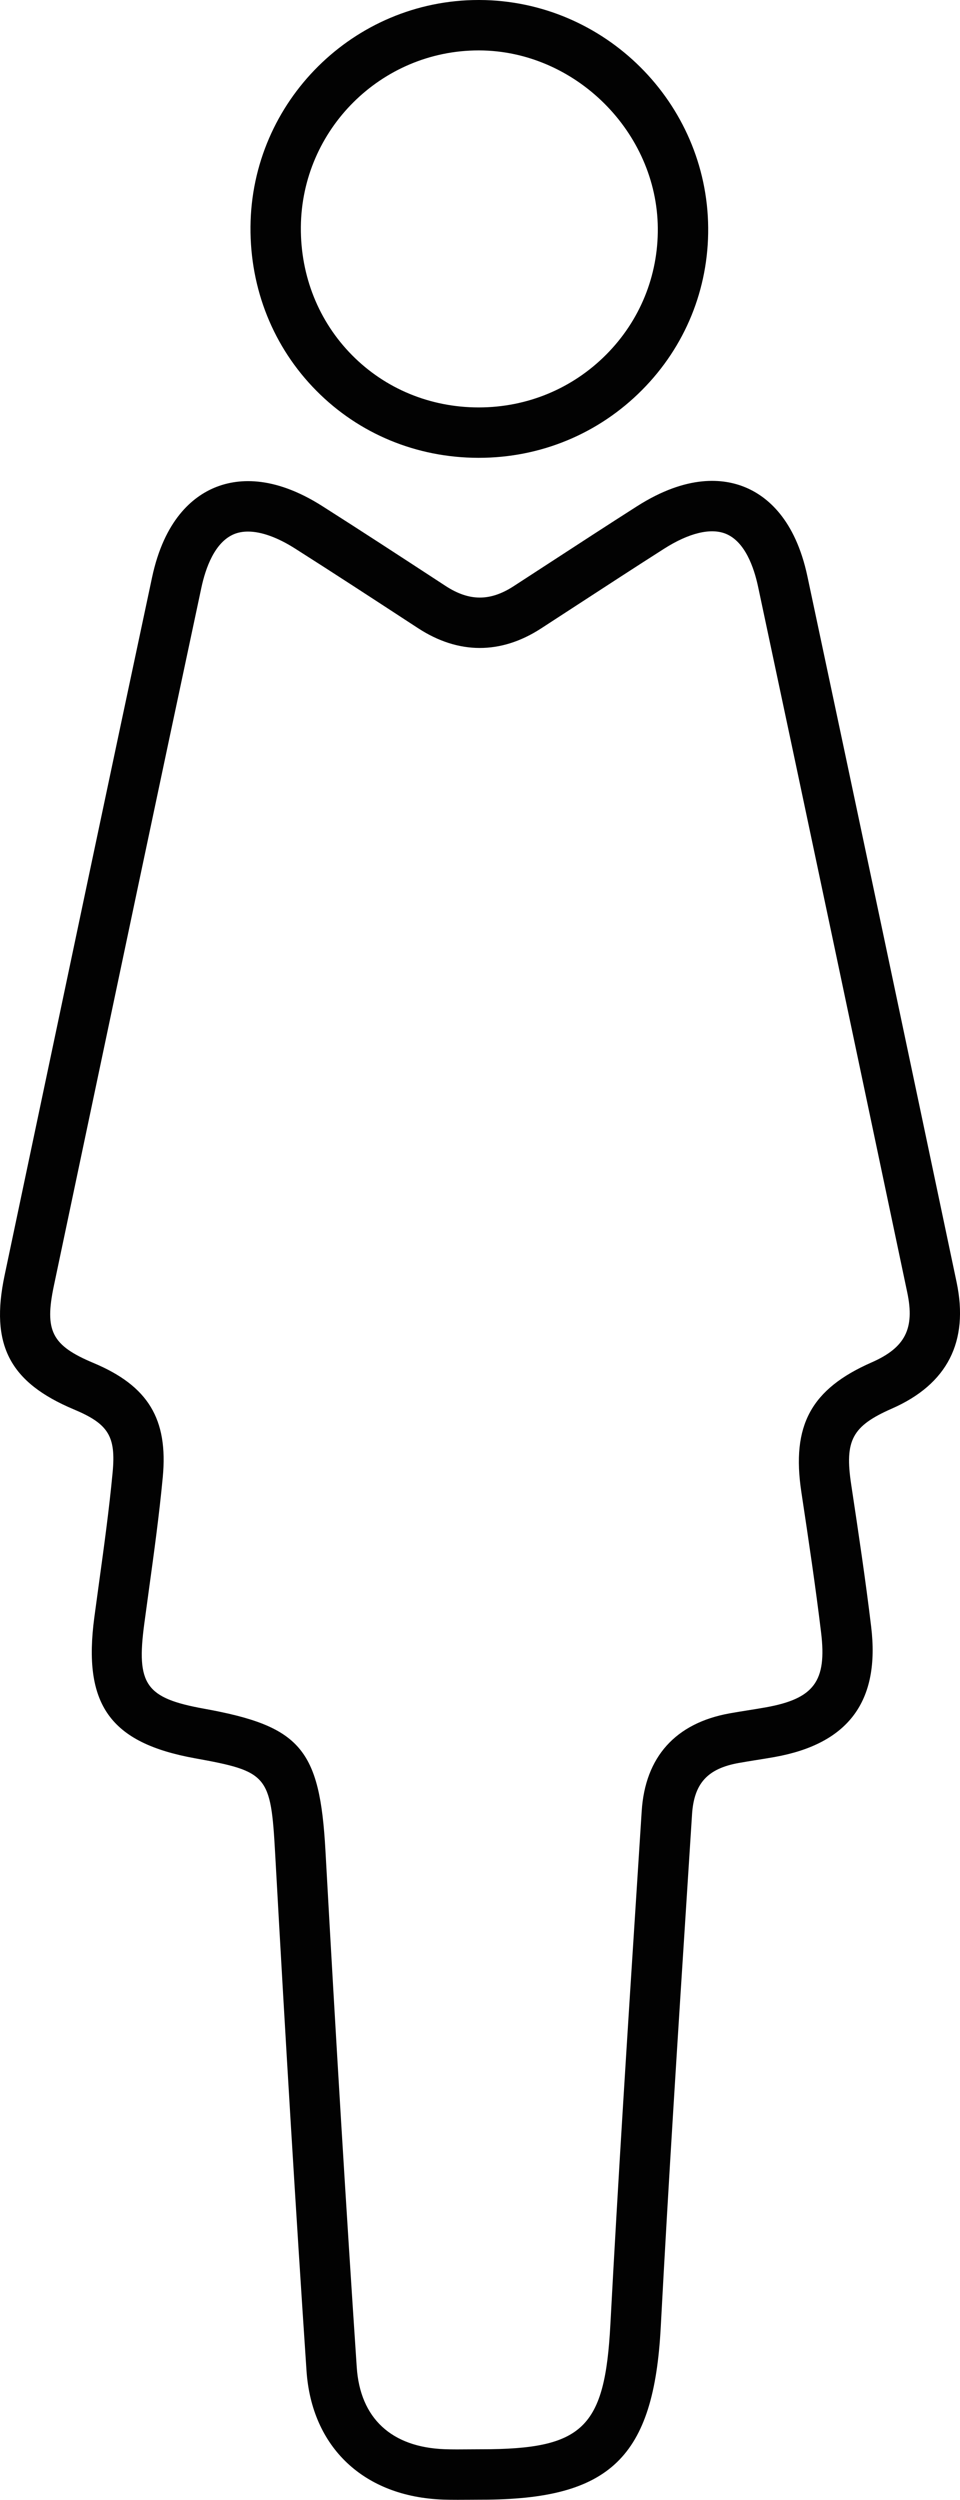 <svg version="1.1" id="图层_1" x="0px" y="0px" width="76.22px" height="198.34px" viewBox="0 0 76.22 198.34" enable-background="new 0 0 76.22 198.34" xml:space="preserve" xmlns="http://www.w3.org/2000/svg" xmlns:xlink="http://www.w3.org/1999/xlink" xmlns:xml="http://www.w3.org/XML/1998/namespace">
  <path fill="#020202" d="M36.333,198.34c-0.383,0-0.765-0.004-1.146-0.017c-6.285-0.22-10.443-4.138-10.852-10.227
	c-0.837-12.478-1.652-25.909-2.491-41.062c-0.344-6.2-0.581-6.481-6.359-7.527c-6.755-1.223-8.921-4.259-7.994-11.201
	c0.122-0.913,0.248-1.826,0.373-2.739c0.396-2.867,0.803-5.831,1.077-8.736c0.271-2.873-0.331-3.854-3.068-5.002
	c-5.125-2.151-6.669-5.137-5.506-10.651l1.719-8.155c3.317-15.739,6.634-31.478,9.986-47.208c0.975-4.574,3.23-6.395,4.951-7.117
	c1.721-0.722,4.604-1.059,8.561,1.454c3.076,1.954,6.174,3.976,9.169,5.931l0.631,0.412c1.87,1.218,3.533,1.223,5.394,0.017
	l2.813-1.828c2.321-1.511,4.642-3.021,6.977-4.511c3.999-2.551,6.899-2.225,8.627-1.5c1.707,0.715,3.944,2.519,4.909,7.052
	c3.972,18.659,7.911,37.326,11.844,55.995c0.996,4.729-0.73,8.107-5.134,10.04c-3.159,1.388-3.764,2.515-3.232,6.028
	c0.605,4.005,1.144,7.618,1.584,11.271c0.715,5.909-1.79,9.293-7.658,10.345c-0.483,0.087-0.969,0.164-1.454,0.241
	c-0.473,0.076-0.945,0.151-1.416,0.236c-2.467,0.444-3.537,1.624-3.693,4.073l-0.371,5.783c-0.735,11.441-1.496,23.272-2.114,34.91
	c-0.549,10.352-4.012,13.683-14.24,13.683c-0.017,0-0.032,0-0.048,0l-0.9,0.006C36.956,198.338,36.645,198.34,36.333,198.34z
	 M19.688,42.176c-0.409,0-0.784,0.069-1.117,0.209c-1.523,0.64-2.248,2.671-2.587,4.263C12.631,62.375,9.316,78.11,5.999,93.847
	l-1.719,8.155c-0.759,3.601-0.173,4.748,3.139,6.138c4.346,1.821,5.94,4.448,5.504,9.066c-0.282,2.99-0.696,5.997-1.097,8.905
	c-0.125,0.908-0.25,1.815-0.371,2.724c-0.645,4.827,0.108,5.897,4.742,6.736c7.662,1.387,9.193,3.173,9.641,11.242
	c0.838,15.137,1.652,28.553,2.487,41.016c0.271,4.041,2.757,6.349,6.999,6.496c0.634,0.022,1.271,0.017,1.907,0.01l0.939-0.006
	c0.021,0,0.042,0,0.062,0c8.071,0,9.793-1.677,10.229-9.896c0.619-11.659,1.38-23.502,2.116-34.954l0.371-5.782
	c0.274-4.3,2.688-6.981,6.977-7.755c0.497-0.089,0.995-0.169,1.494-0.248c0.46-0.074,0.921-0.147,1.38-0.229
	c3.832-0.687,4.858-2.071,4.393-5.928c-0.435-3.599-0.968-7.18-1.568-11.153c-0.799-5.289,0.766-8.174,5.579-10.288
	c2.668-1.171,3.435-2.677,2.828-5.554c-3.933-18.665-7.87-37.33-11.842-55.987c-0.334-1.567-1.046-3.567-2.542-4.194
	c-1.201-0.501-2.949-0.082-4.932,1.184c-2.324,1.482-4.635,2.986-6.945,4.49l-2.818,1.832c-3.189,2.066-6.562,2.061-9.756-0.023
	l-0.631-0.411c-2.986-1.949-6.073-3.964-9.128-5.904C22.035,42.636,20.745,42.176,19.688,42.176z M38.009,36.325
	c-0.011,0-0.021,0-0.033,0c-4.9-0.009-9.467-1.899-12.859-5.325c-3.412-3.444-5.269-8.065-5.229-13.012C19.966,8.055,28.085,0,38,0
	c0.023,0,0.046,0,0.069,0c9.933,0.037,18.078,8.145,18.158,18.072c0.039,4.854-1.826,9.426-5.251,12.873
	C47.529,34.415,42.924,36.325,38.009,36.325z M38,4c-7.726,0-14.052,6.277-14.113,14.02c-0.031,3.874,1.415,7.483,4.071,10.166
	c2.638,2.663,6.197,4.133,10.025,4.14l0,0c0.008,0,0.017,0,0.025,0c3.842,0,7.438-1.49,10.13-4.199
	c2.667-2.685,4.119-6.243,4.089-10.022C52.167,10.487,45.676,4.029,38.054,4C38.036,4,38.018,4,38,4z" class="color c1"/>
</svg>